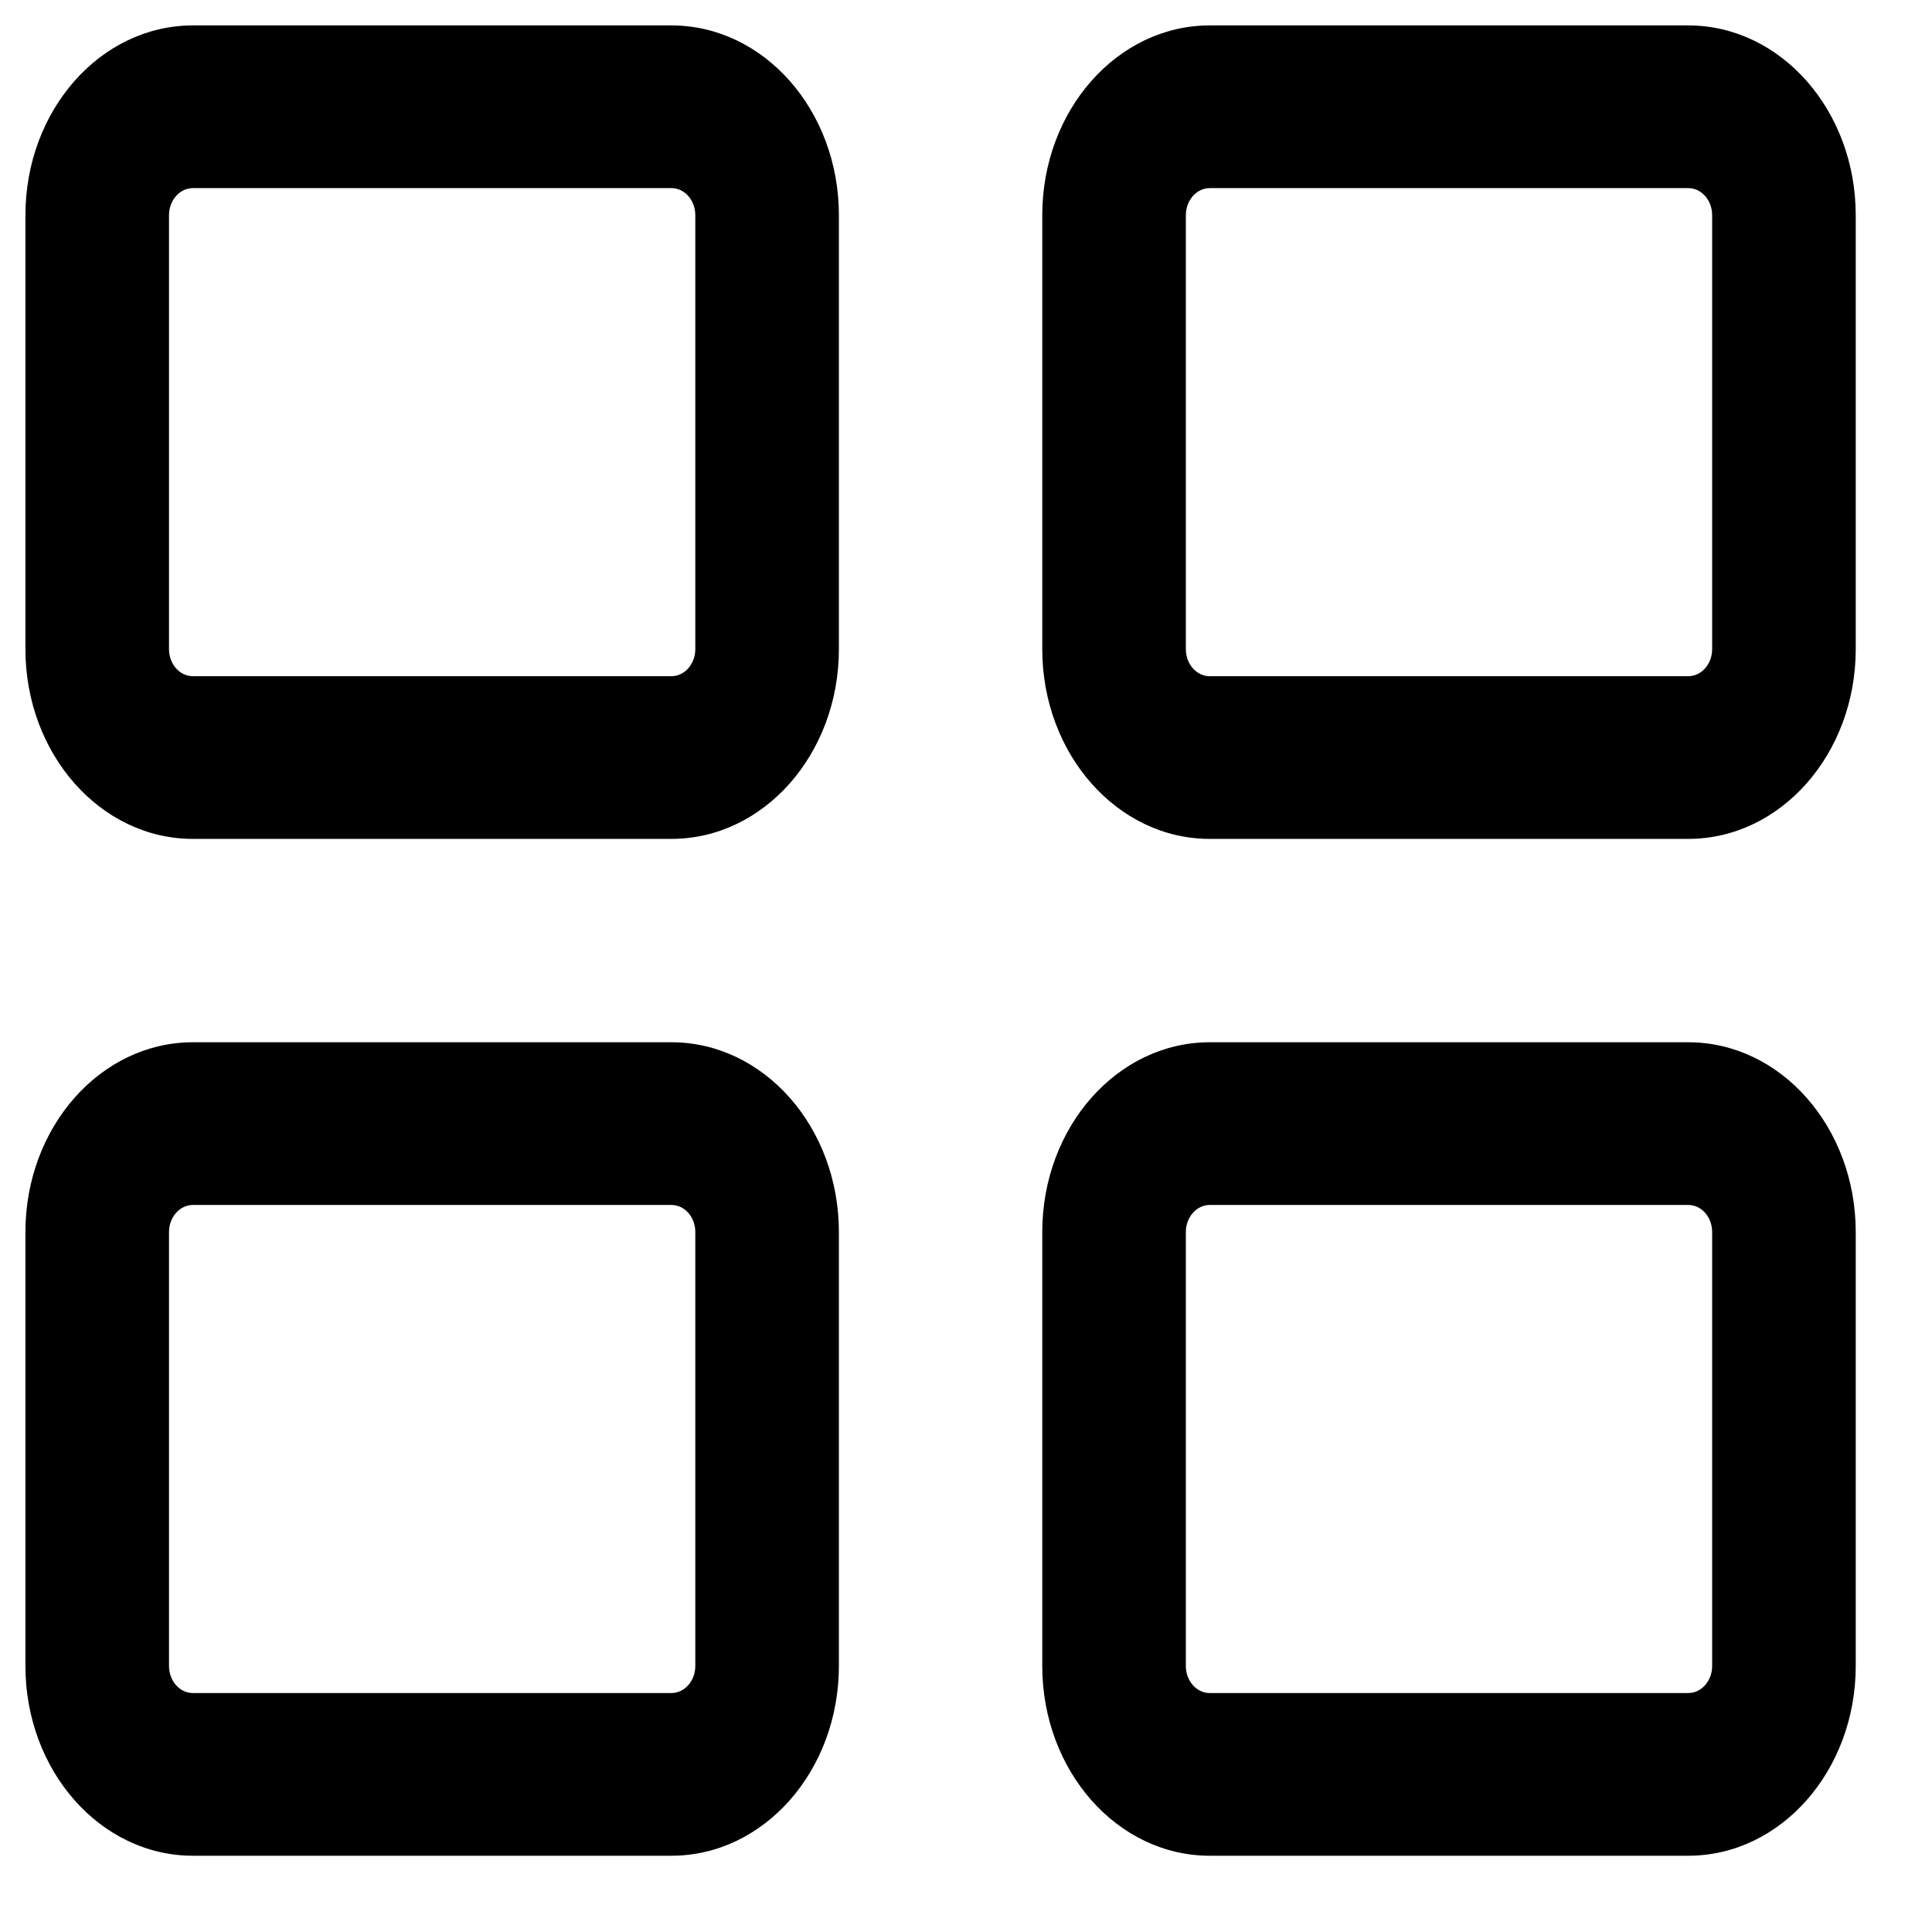 <svg viewBox="0 0 19 19" xmlns="http://www.w3.org/2000/svg"><path d="M1.897 1.85c-.13 0-.235.12-.235.267v4.266c0 .148.105.267.235.267h4.706c.13 0 .235-.12.235-.267V2.117c0-.148-.105-.267-.235-.267H1.897zm0-1.6h4.706c.91 0 1.647.836 1.647 1.867v4.266c0 1.031-.737 1.867-1.647 1.867H1.897C.987 8.25.25 7.414.25 6.383V2.117C.25 1.086.987.25 1.897.25zm10 1.6c-.13 0-.235.12-.235.267v4.266c0 .148.105.267.235.267h4.706c.13 0 .235-.12.235-.267V2.117c0-.148-.105-.267-.235-.267h-4.706zm0-1.6h4.706c.91 0 1.647.836 1.647 1.867v4.266c0 1.031-.737 1.867-1.647 1.867h-4.706c-.91 0-1.647-.836-1.647-1.867V2.117c0-1.031.737-1.867 1.647-1.867zm-10 11.6c-.13 0-.235.12-.235.267v4.266c0 .148.105.267.235.267h4.706c.13 0 .235-.12.235-.267v-4.266c0-.148-.105-.267-.235-.267H1.897zm0-1.6h4.706c.91 0 1.647.836 1.647 1.867v4.266c0 1.031-.737 1.867-1.647 1.867H1.897c-.91 0-1.647-.836-1.647-1.867v-4.266c0-1.031.737-1.867 1.647-1.867zm10 1.6c-.13 0-.235.12-.235.267v4.266c0 .148.105.267.235.267h4.706c.13 0 .235-.12.235-.267v-4.266c0-.148-.105-.267-.235-.267h-4.706zm0-1.6h4.706c.91 0 1.647.836 1.647 1.867v4.266c0 1.031-.737 1.867-1.647 1.867h-4.706c-.91 0-1.647-.836-1.647-1.867v-4.266c0-1.031.737-1.867 1.647-1.867z" fill="currentColor"/></svg>